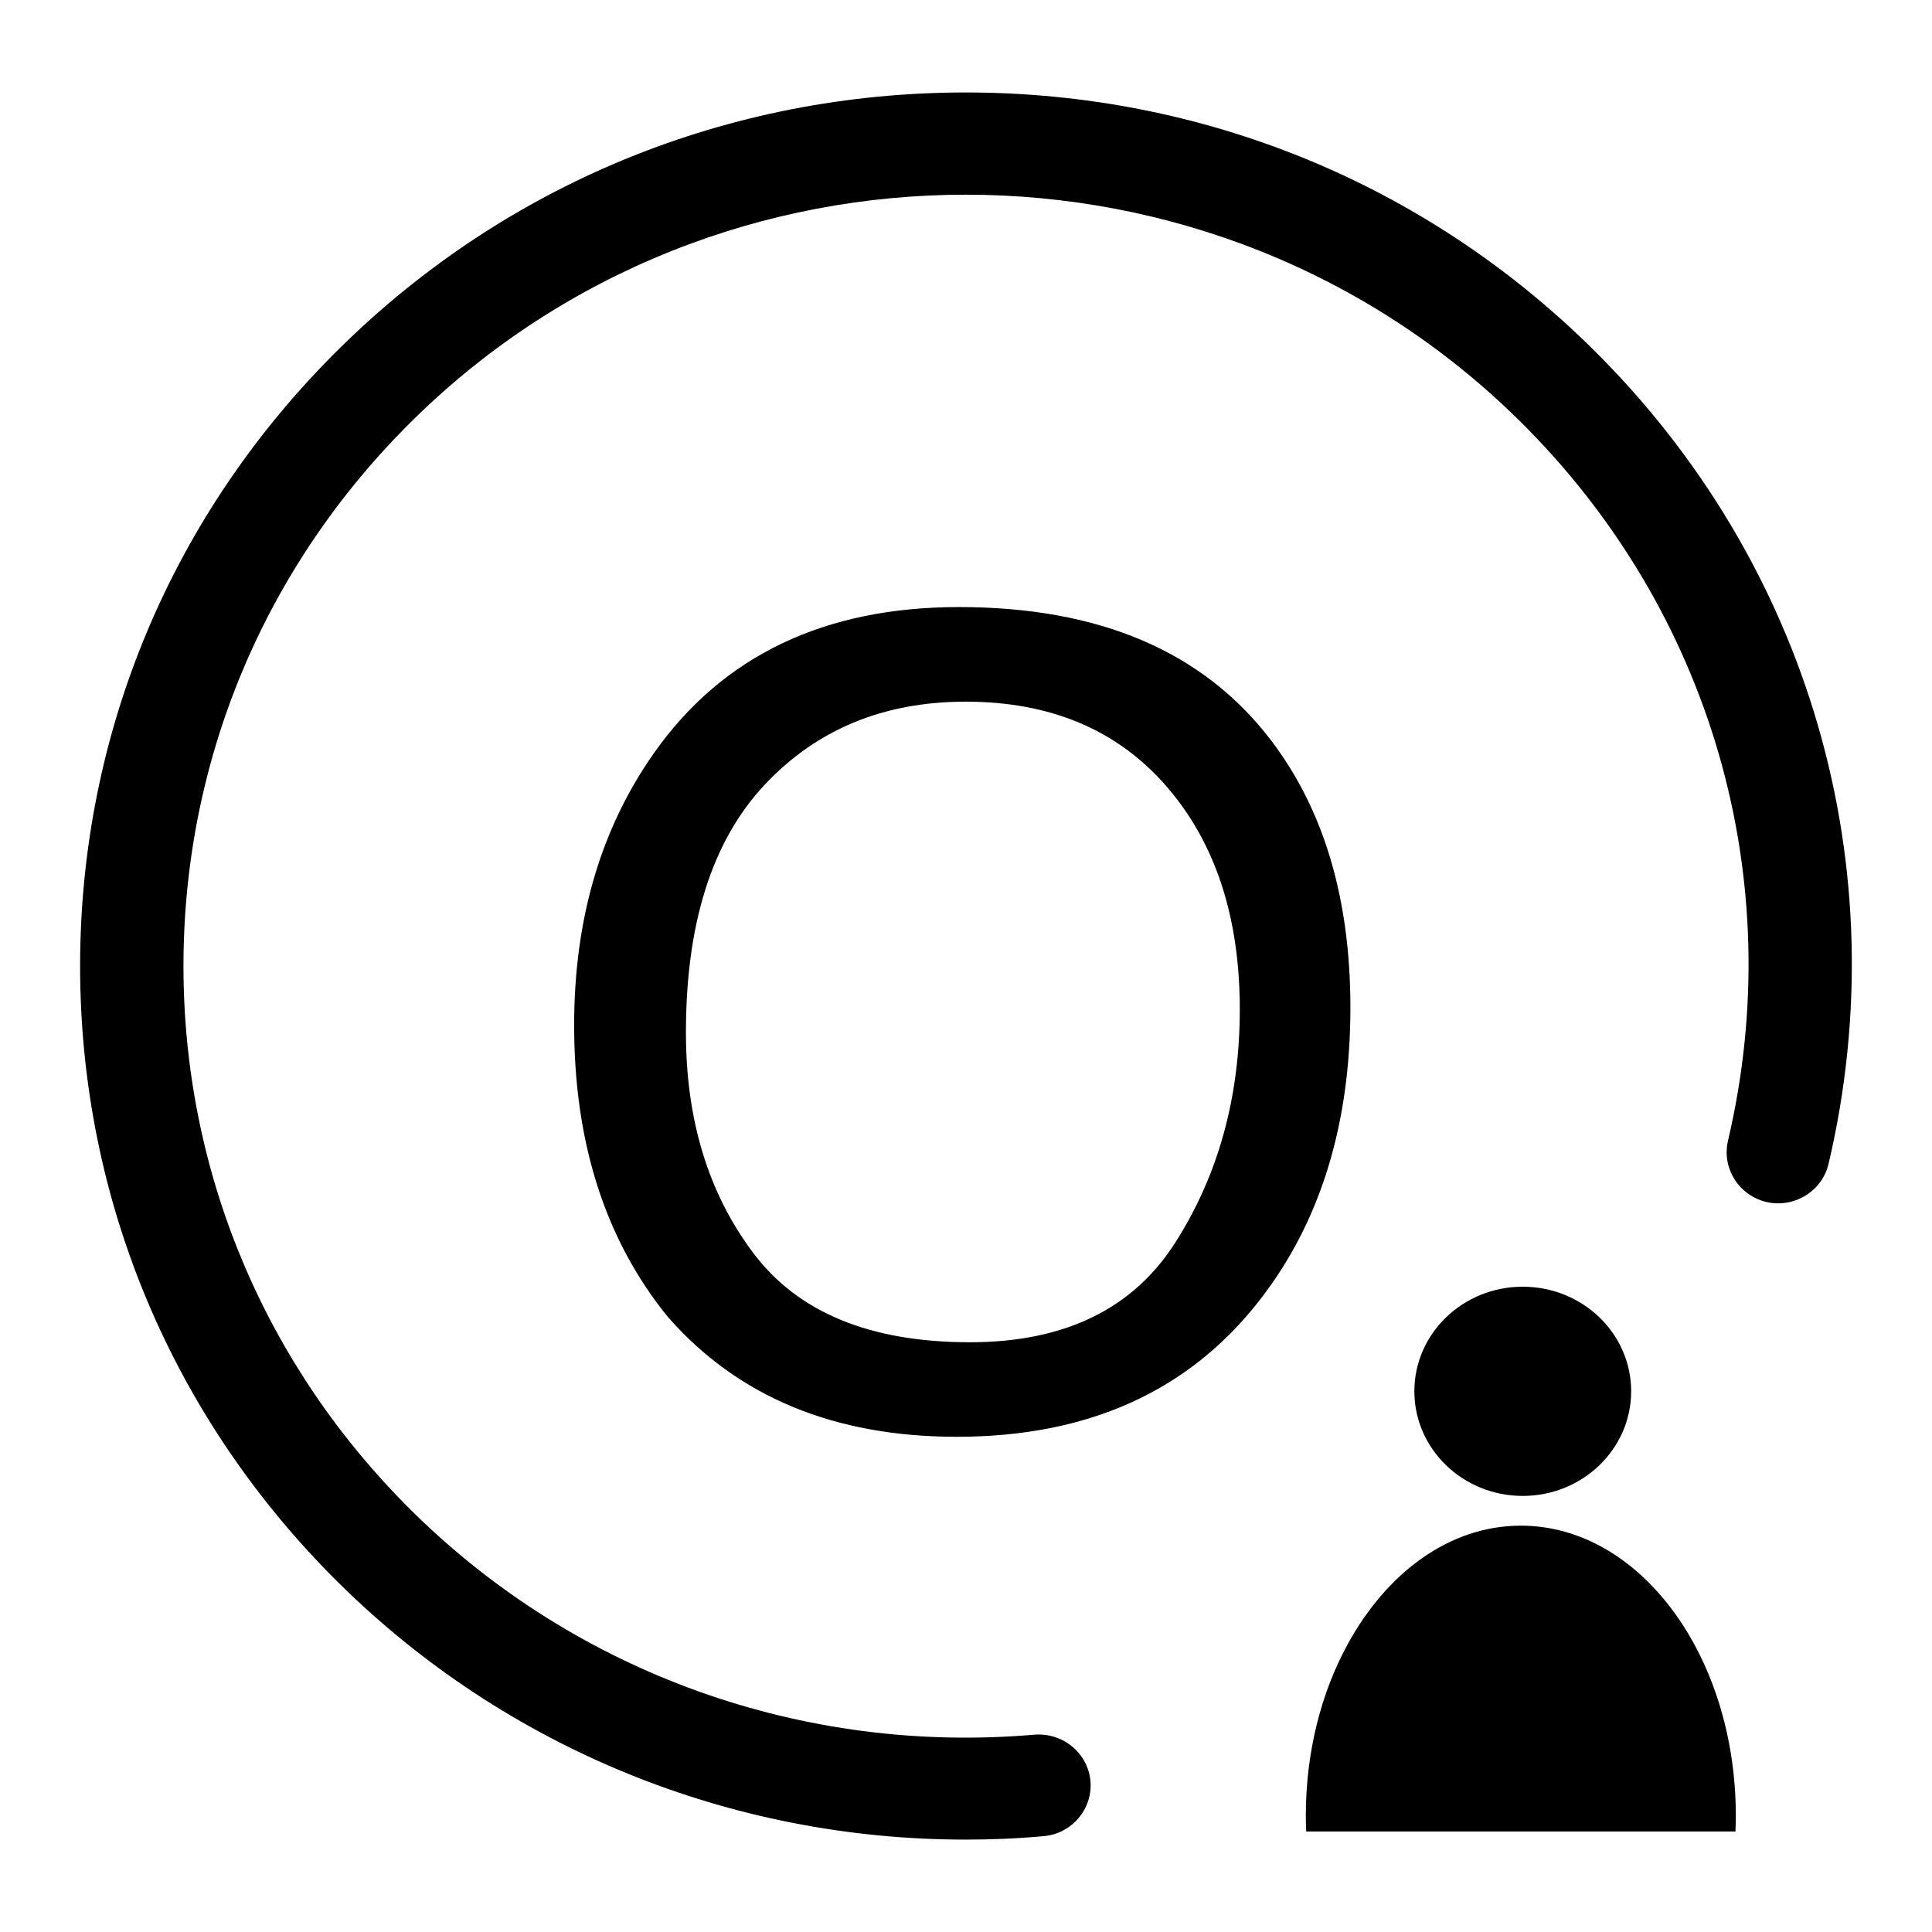 <?xml version="1.0" encoding="utf-8"?>
<!-- Generator: Adobe Illustrator 16.0.0, SVG Export Plug-In . SVG Version: 6.00 Build 0)  -->
<!DOCTYPE svg PUBLIC "-//W3C//DTD SVG 1.1//EN" "http://www.w3.org/Graphics/SVG/1.1/DTD/svg11.dtd">
<svg version="1.1" id="Layer_1" xmlns="http://www.w3.org/2000/svg" xmlns:xlink="http://www.w3.org/1999/xlink" x="0px" y="0px"
	 width="28px" height="28px" viewBox="0 0 28 28" enable-background="new 0 0 28 28" xml:space="preserve">
<path id="SVGID_1_" d="M13.992,26.661c-3.394,0-6.648-1.319-9.071-3.708c-2.424-2.393-3.76-5.571-3.76-8.952
	c0-3.383,1.336-6.562,3.76-8.952c2.424-2.392,5.647-3.709,9.077-3.709c3.428,0,6.65,1.317,9.075,3.709
	c3.153,3.109,4.436,7.528,3.428,11.818c-0.093,0.396-0.497,0.645-0.897,0.554c-0.401-0.093-0.653-0.489-0.561-0.887
	c0.891-3.79-0.241-7.694-3.027-10.442c-4.422-4.36-11.615-4.361-16.036,0c-2.142,2.112-3.321,4.921-3.321,7.909
	c0,2.985,1.18,5.795,3.321,7.908c2.377,2.344,5.662,3.521,9.012,3.231c0.414-0.031,0.773,0.266,0.812,0.672
	c0.034,0.405-0.27,0.765-0.681,0.799C14.745,26.646,14.366,26.661,13.992,26.661"/>
<path id="SVGID_5_" d="M17.045,17.99c0.616-0.975,0.923-2.096,0.923-3.361c0-1.339-0.354-2.417-1.063-3.233
	c-0.709-0.817-1.68-1.227-2.91-1.227c-1.194,0-2.169,0.406-2.923,1.215c-0.753,0.81-1.131,2.002-1.131,3.58
	c0,1.261,0.322,2.323,0.971,3.188c0.646,0.867,1.694,1.301,3.146,1.301C15.434,19.453,16.432,18.965,17.045,17.99z M18.425,10.735
	c0.765,1.008,1.146,2.297,1.146,3.867c0,1.698-0.437,3.112-1.312,4.237c-1.026,1.322-2.489,1.984-4.392,1.984
	c-1.775,0-3.171-0.578-4.187-1.736c-0.906-1.114-1.359-2.524-1.359-4.229c0-1.54,0.388-2.855,1.163-3.953
	c0.994-1.404,2.467-2.107,4.414-2.107C15.936,8.798,17.443,9.443,18.425,10.735z"/>
<path id="SVGID_9_" d="M22.068,21.68c0.869,0,1.572-0.68,1.572-1.516c0-0.838-0.703-1.516-1.572-1.516
	c-0.867,0-1.57,0.678-1.57,1.516C20.498,21,21.201,21.68,22.068,21.68"/>
<path id="SVGID_13_" d="M22.041,22.111c-1.033,0-1.943,0.68-2.512,1.723c-0.379,0.695-0.604,1.553-0.604,2.48
	c0,0.076,0.002,0.153,0.006,0.229h6.221c0.002-0.076,0.005-0.153,0.005-0.229C25.156,23.992,23.762,22.111,22.041,22.111"/>
</svg>
